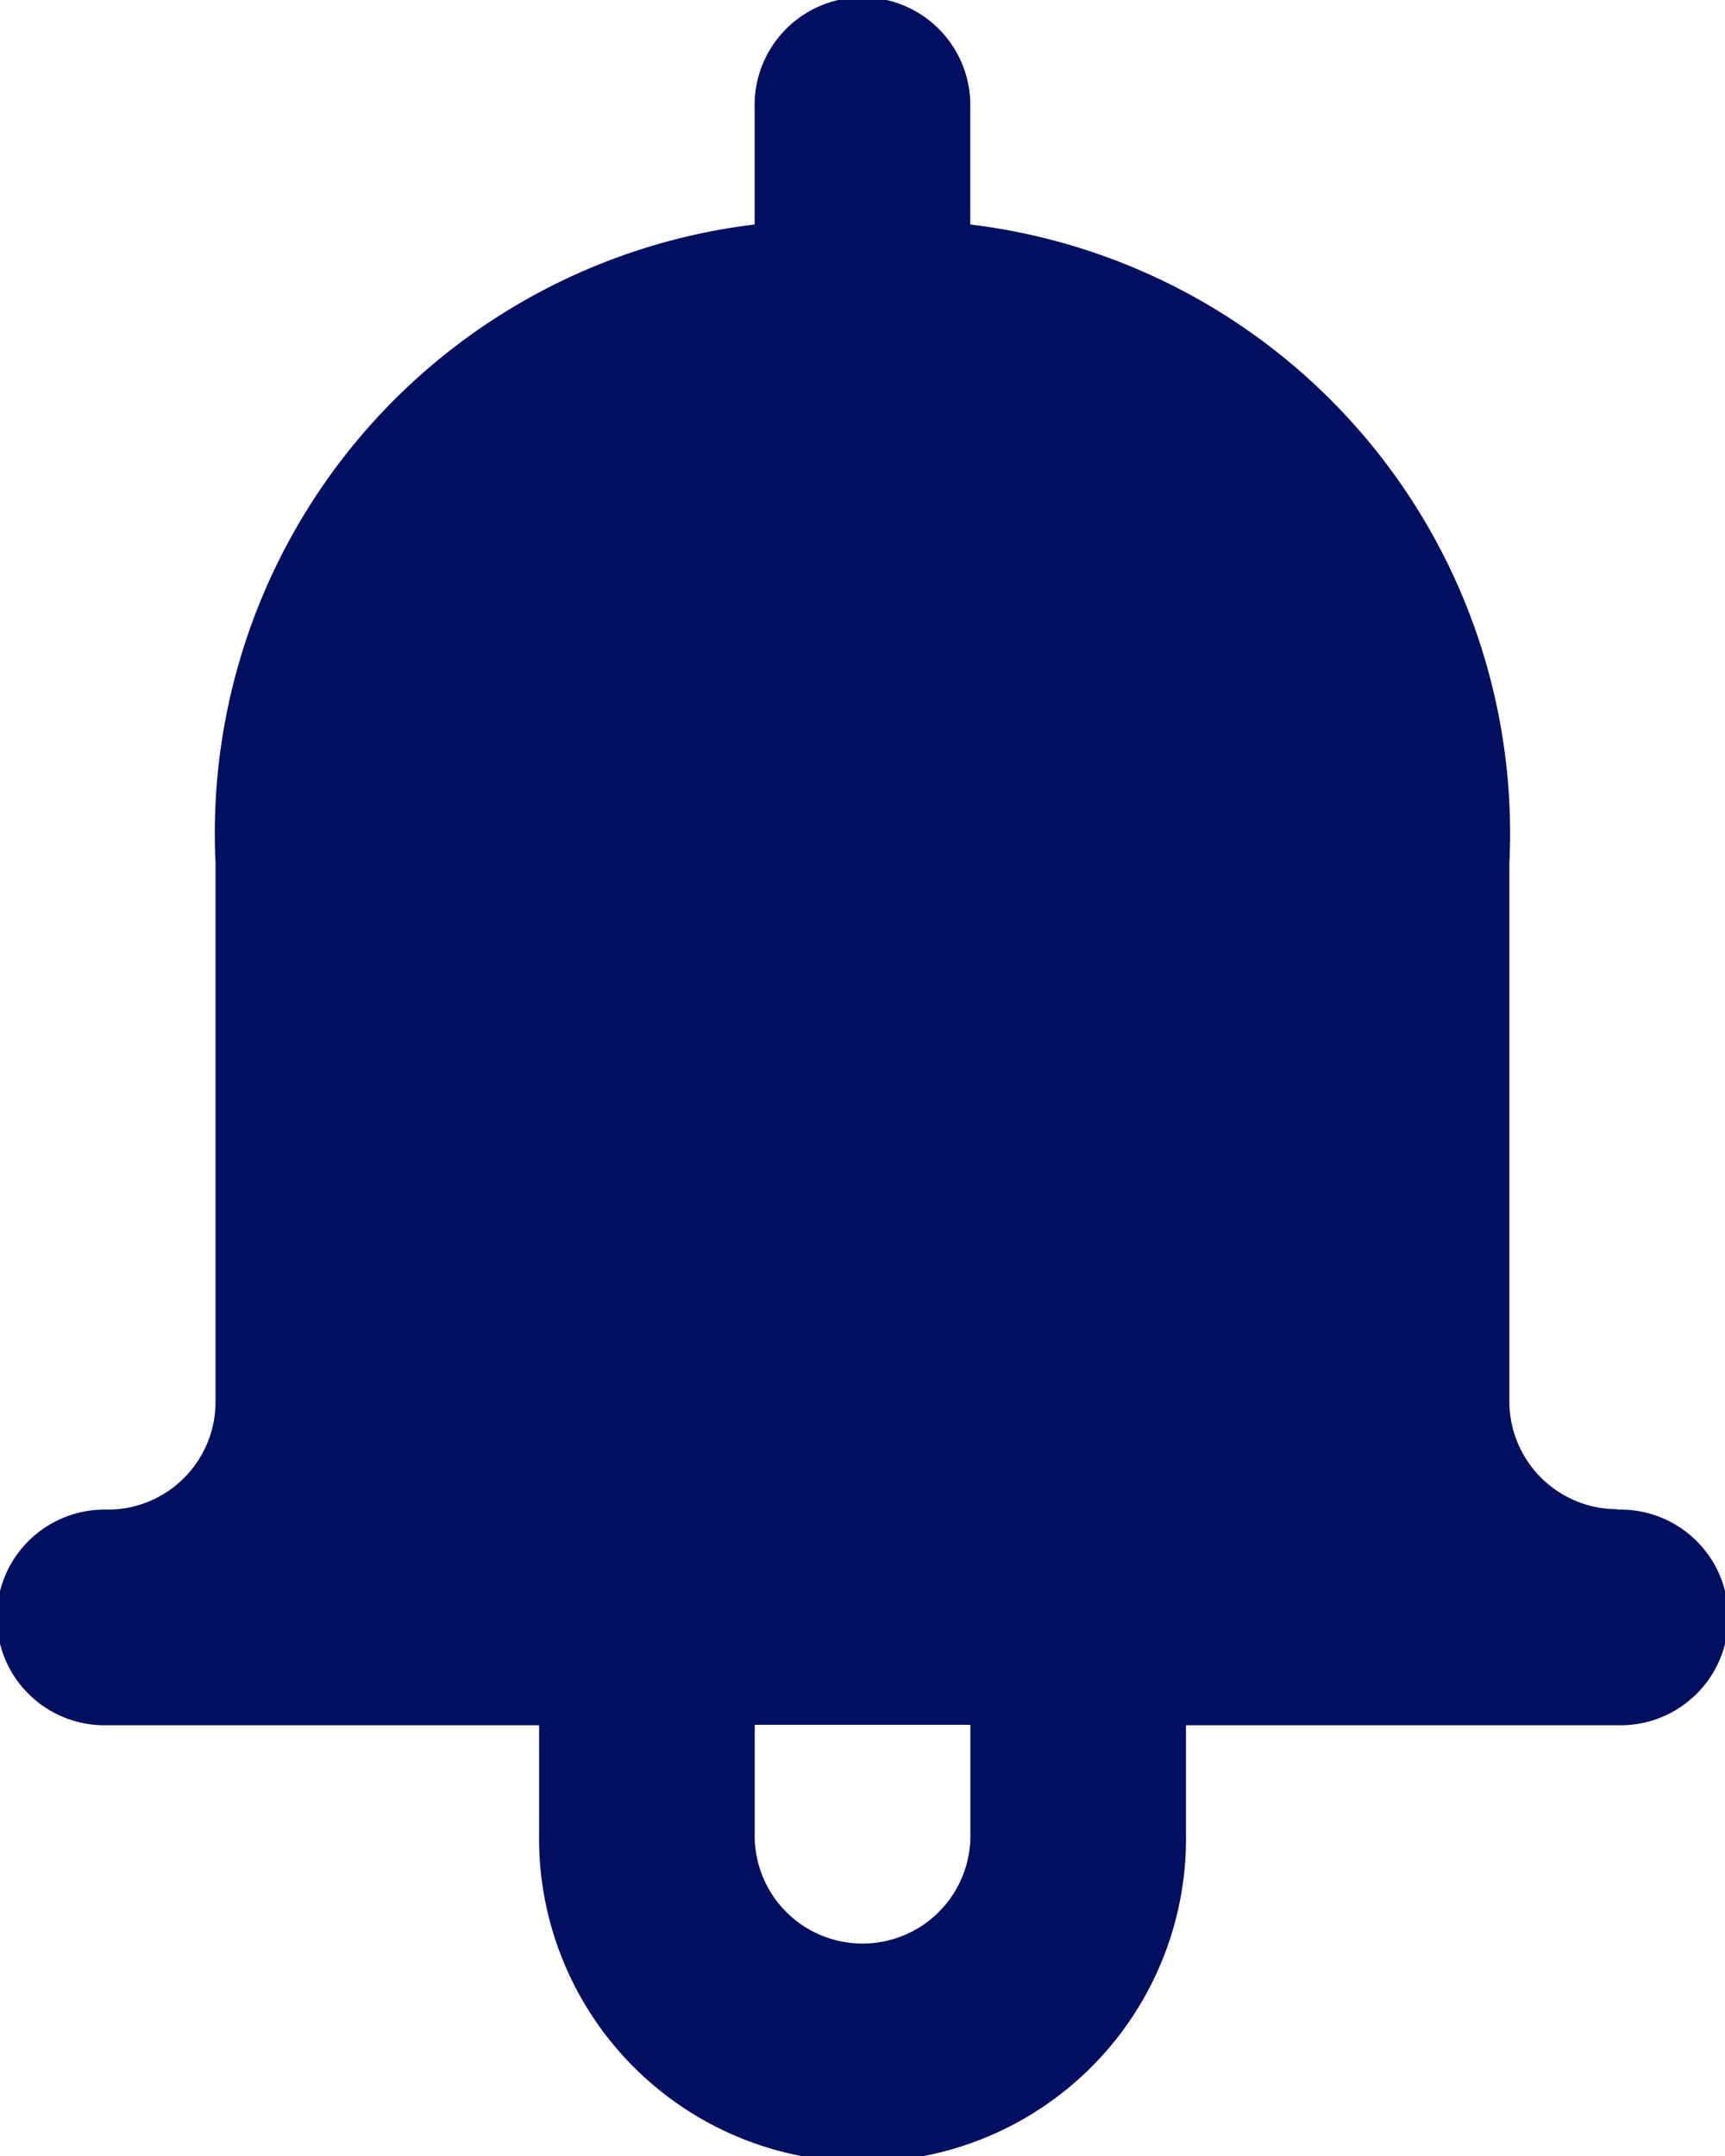 <svg xmlns="http://www.w3.org/2000/svg" width="19.592" height="24.49" viewBox="0 0 19.592 24.49">
  <path id="notification_bell" d="M258.368,327.143a1.225,1.225,0,0,1-1.225-1.225V319.8a6.964,6.964,0,0,0-6.123-7.25v-1.321a1.225,1.225,0,1,0-2.449,0v1.321a6.964,6.964,0,0,0-6.123,7.25v6.123a1.225,1.225,0,0,1-1.225,1.225,1.225,1.225,0,1,0,0,2.449h4.9v1.225a3.674,3.674,0,1,0,7.347,0v-1.225h4.9a1.225,1.225,0,1,0,0-2.449Zm-7.347,3.674a1.225,1.225,0,1,1-2.449,0v-1.225h2.449Z" transform="translate(-240 -310)" fill="#000f5f"/>
</svg>
